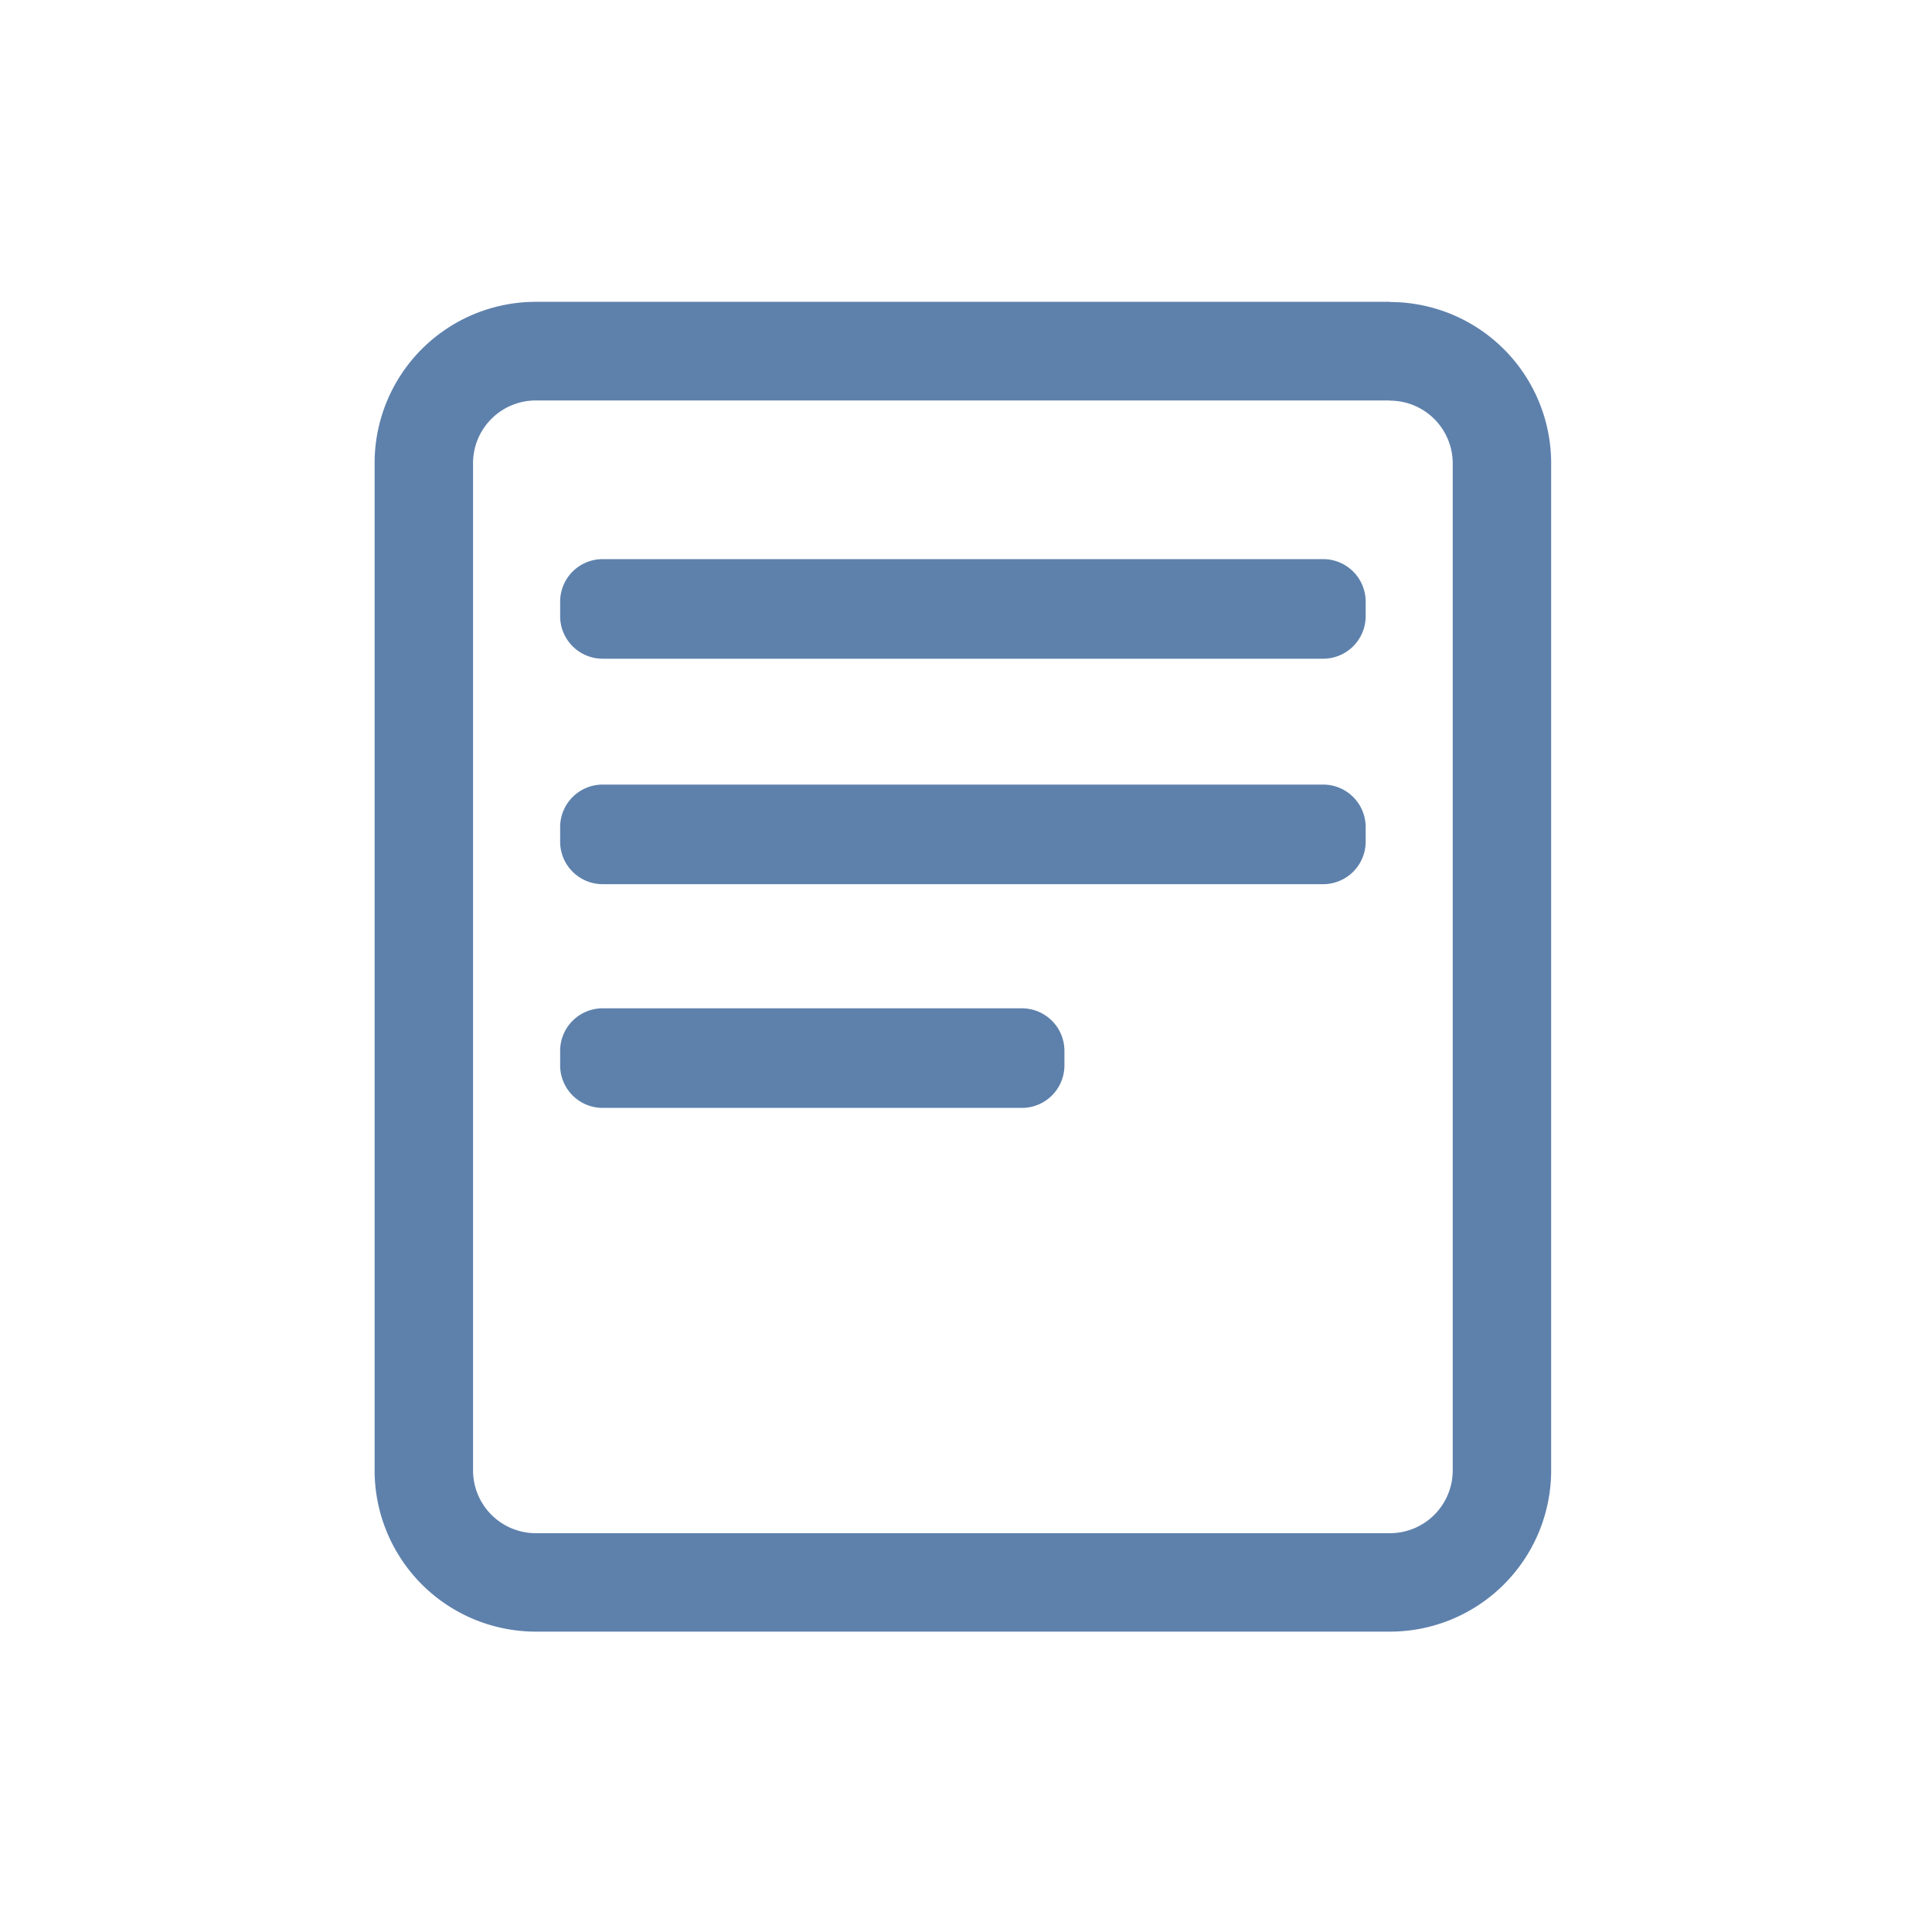 <svg xmlns="http://www.w3.org/2000/svg" width="40" height="40" viewBox="0 0 40 40">
  <defs>
    <style>
      .cls-1 {
        fill: none;
      }

      .cls-2 {
        fill: #5e81ac;
      }
    </style>
  </defs>
  <g id="icon-document" transform="translate(0.02)">
    <rect id="長方形_91" data-name="長方形 91" class="cls-1" width="40" height="40" transform="translate(-0.02)"/>
    <path id="パス_31" data-name="パス 31" class="cls-2" d="M412.521,314.452a1.3,1.3,0,0,1,1.3,1.3V336.6a1.3,1.3,0,0,1-1.3,1.3H394.838a1.3,1.3,0,0,1-1.3-1.3V315.748a1.3,1.3,0,0,1,1.3-1.3h17.683m0-2.042H394.838a3.338,3.338,0,0,0-3.338,3.337V336.6a3.338,3.338,0,0,0,3.338,3.338h17.683a3.338,3.338,0,0,0,3.338-3.338V315.748a3.338,3.338,0,0,0-3.338-3.338Z" transform="translate(-383.764 -306.157)"/>
    <rect id="長方形_92" data-name="長方形 92" width="15.097" height="0.482" rx="0.241" transform="translate(12.367 12.366)"/>
    <path id="パス_32" data-name="パス 32" class="cls-2" d="M599.187,578.36H584.271a.881.881,0,0,0-.881.881v.3a.881.881,0,0,0,.881.881h14.916a.881.881,0,0,0,.881-.881v-.3A.881.881,0,0,0,599.187,578.36Z" transform="translate(-571.813 -566.784)"/>
    <rect id="長方形_93" data-name="長方形 93" width="15.182" height="0.567" rx="0.283" transform="translate(12.325 16.992)"/>
    <path id="パス_33" data-name="パス 33" class="cls-2" d="M599.187,811.56H584.271a.881.881,0,0,0-.881.881v.3a.881.881,0,0,0,.881.881h14.916a.881.881,0,0,0,.881-.881v-.3A.881.881,0,0,0,599.187,811.56Z" transform="translate(-571.813 -795.316)"/>
    <rect id="長方形_94" data-name="長方形 94" width="8.99" height="0.611" rx="0.306" transform="translate(12.302 21.602)"/>
    <path id="パス_34" data-name="パス 34" class="cls-2" d="M592.95,1043h-8.679a.881.881,0,0,0-.881.881v.3a.881.881,0,0,0,.881.881h8.679a.881.881,0,0,0,.881-.881v-.3A.881.881,0,0,0,592.95,1043Z" transform="translate(-571.813 -1022.124)"/>
  </g>
</svg>
